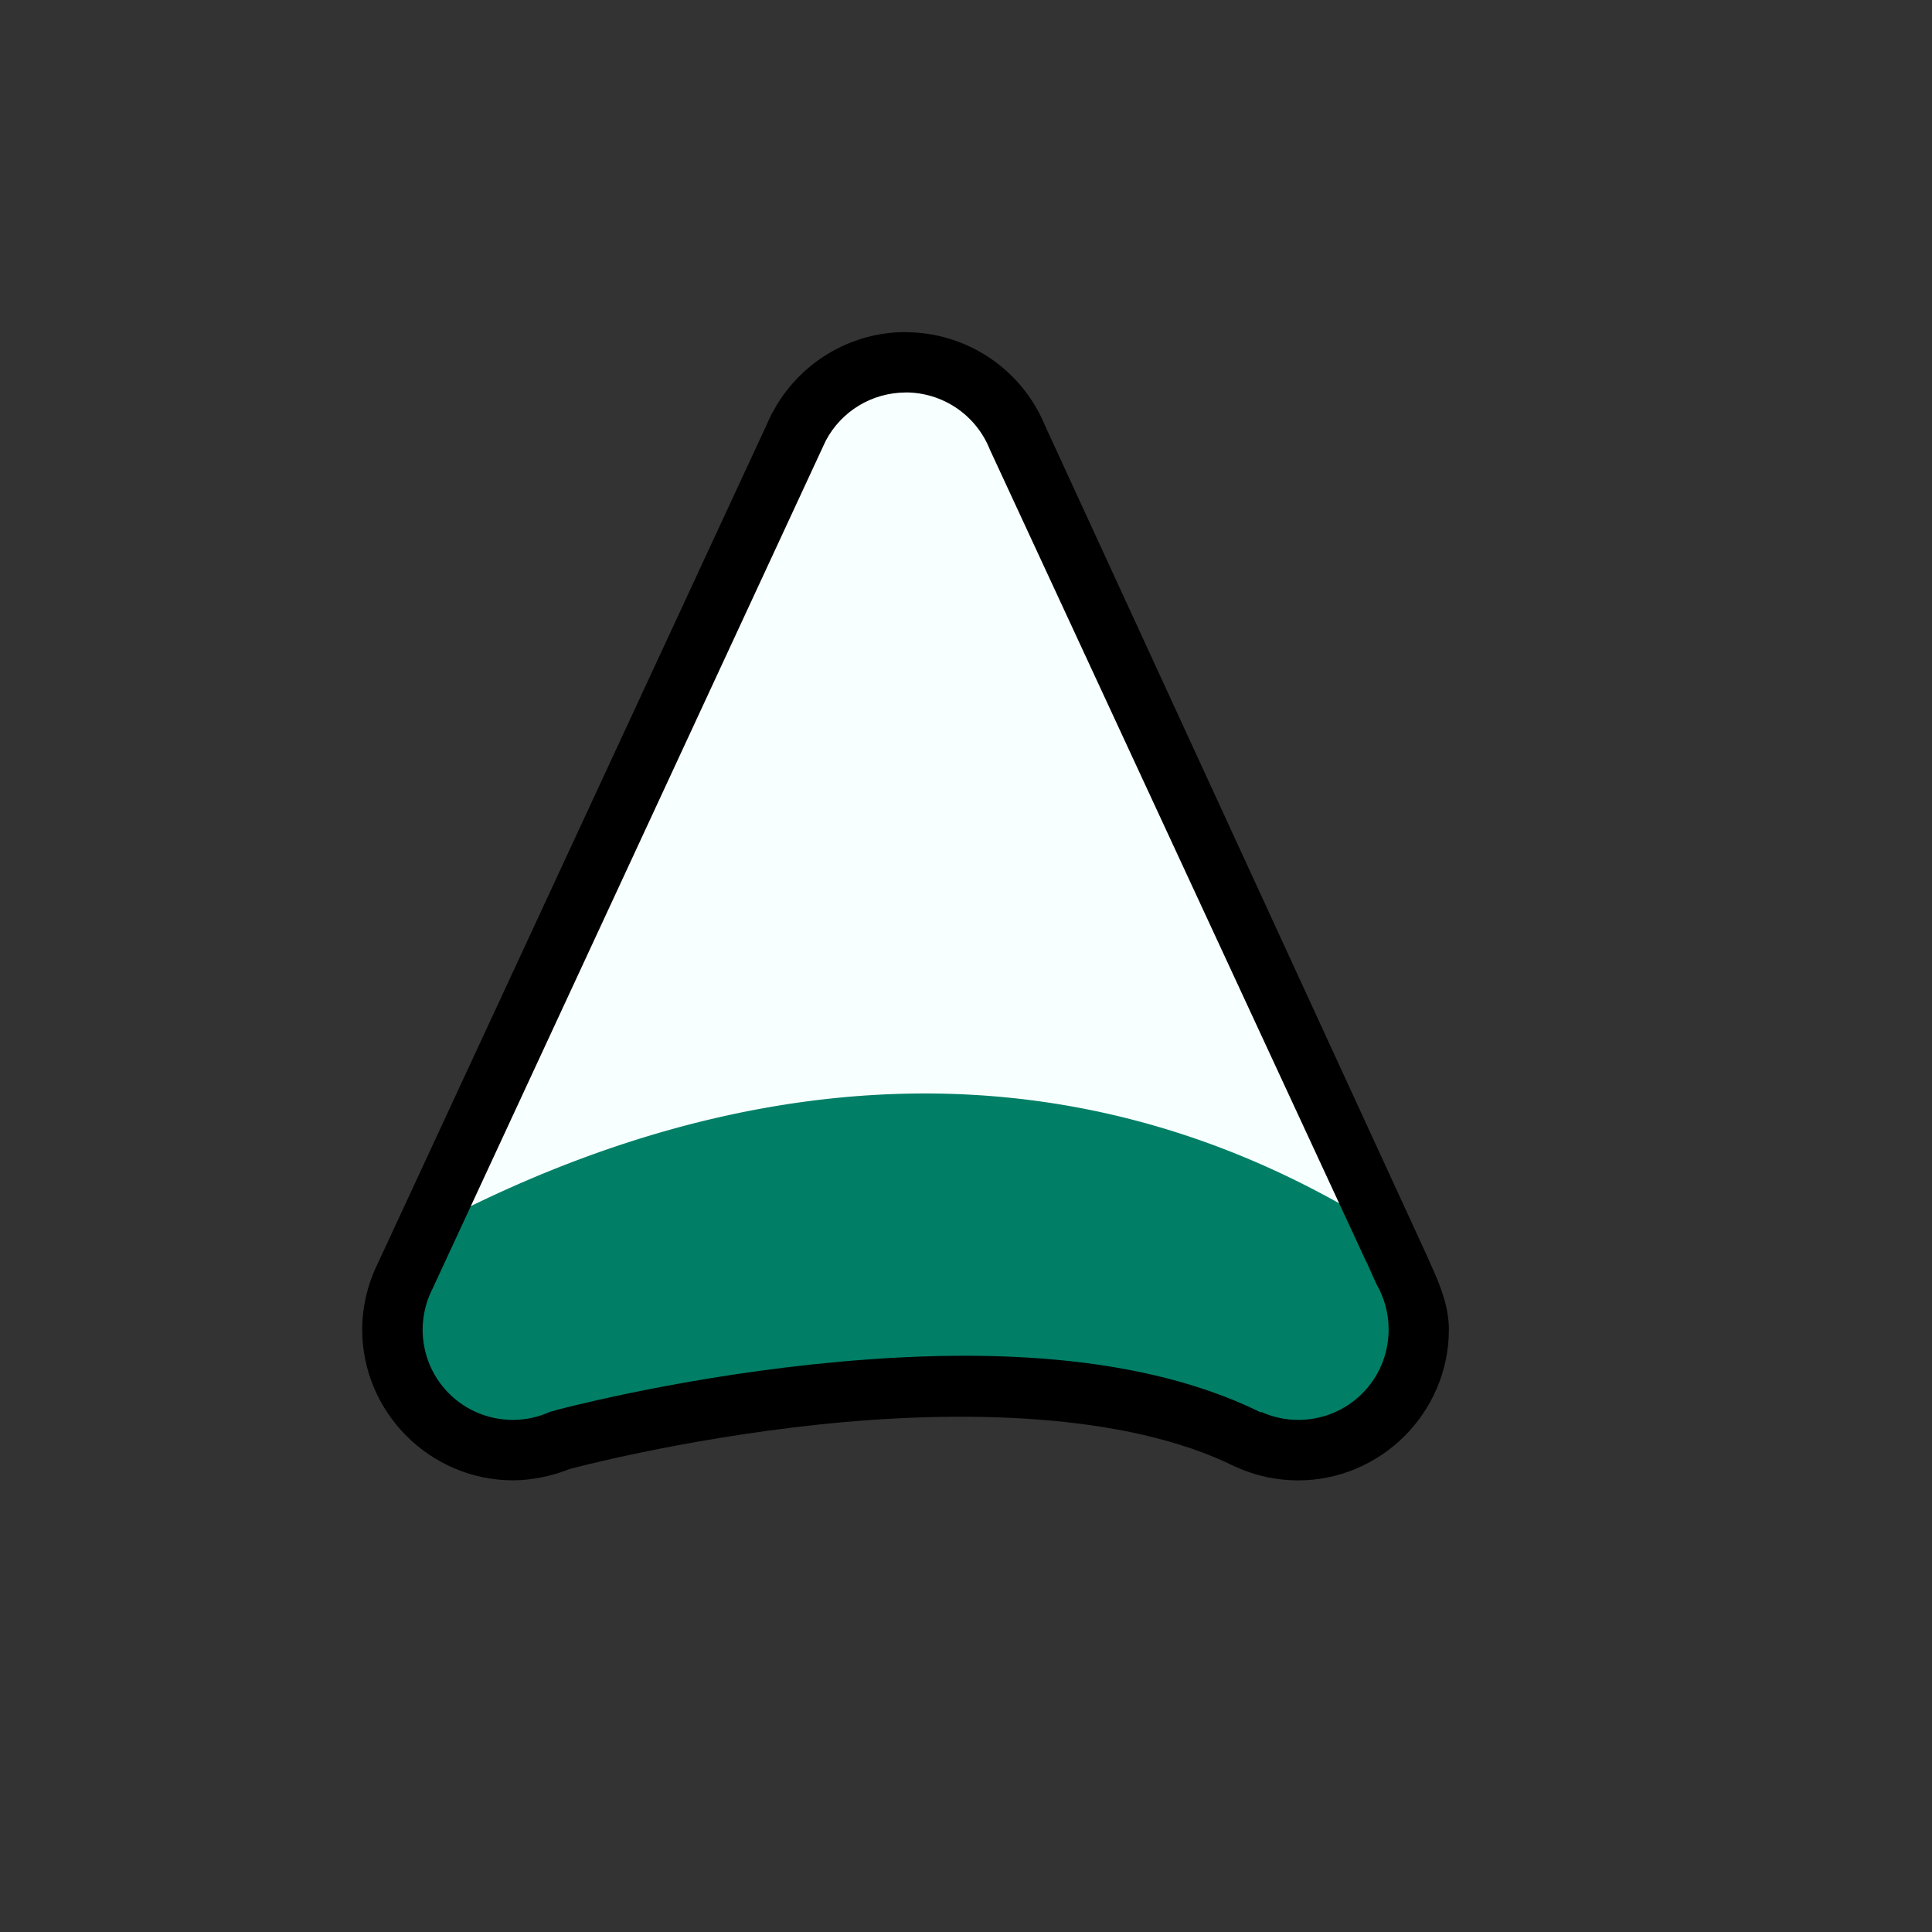 <?xml version="1.0" encoding="UTF-8" standalone="no"?>
<svg
   width="32"
   height="32"
   version="1.1"
   viewBox="0 0 32 32"
   id="svg20"
   sodipodi:docname="center_ptr.svg"
   inkscape:version="1.1.1 (3bf5ae0d25, 2021-09-20)"
   xmlns:inkscape="http://www.inkscape.org/namespaces/inkscape"
   xmlns:sodipodi="http://sodipodi.sourceforge.net/DTD/sodipodi-0.dtd"
   xmlns="http://www.w3.org/2000/svg"
   xmlns:svg="http://www.w3.org/2000/svg"
   xmlns:rdf="http://www.w3.org/1999/02/22-rdf-syntax-ns#"
   xmlns:cc="http://creativecommons.org/ns#"
   xmlns:dc="http://purl.org/dc/elements/1.1/">
  <rect x="0" y="0" width="32" height="32" fill="#333333" stroke="none"/>
  <defs
     id="defs24" />
  <sodipodi:namedview
     id="namedview22"
     pagecolor="#ffffff"
     bordercolor="#999999"
     borderopacity="1"
     inkscape:pageshadow="0"
     inkscape:pageopacity="0"
     inkscape:pagecheckerboard="0"
     showgrid="true"
     inkscape:zoom="9.0377086"
     inkscape:cx="11.673313"
     inkscape:cy="9.1837438"
     inkscape:window-width="1920"
     inkscape:window-height="1003"
     inkscape:window-x="0"
     inkscape:window-y="0"
     inkscape:window-maximized="1"
     inkscape:current-layer="svg20">
    <inkscape:grid
       type="xygrid"
       id="grid841" />
  </sodipodi:namedview>
  <g
     id="g5368">
    <path
       d="m 15,6 a 2,2 0 0 0 -1.764,1.066 h -0.002 l -0.016,0.033 a 2,2 0 0 0 -0.062,0.135 l -6.449,13.908 a 2,2 0 0 0 -0.207,0.875 2,2 0 0 0 2,2 2,2 0 0 0 0.809,-0.174 l 0.002,0.002 c 0,0 7.381,-1.998 11.381,0.002 l 0.002,-0.002 a 2,2 0 0 0 0.807,0.172 2,2 0 0 0 2,-2 2,2 0 0 0 -0.268,-0.998 l 0.002,-0.002 -6.387,-13.783 a 2,2 0 0 0 -1.848,-1.234 z"
       color="#000000"
       fill="#f8ffff"
       style="fill-rule:evenodd;stroke-linecap:round;stroke-linejoin:round;-inkscape-stroke:none;paint-order:stroke markers fill"
       id="path4" />
    <path
       id="path843"
       style="fill:#007f66;fill-opacity:1;fill-rule:evenodd;stroke-linecap:round;stroke-linejoin:round;-inkscape-stroke:none;paint-order:stroke markers fill"
       d="m 15,18.115 c -3.127,0.069 -5.921,1.15 -8.01,2.277 l -0.348,0.75 a 2,2 0 0 0 -0.207,0.875 2,2 0 0 0 2,2 2,2 0 0 0 0.809,-0.174 l 0.002,0.002 c 0,0 7.381,-1.998 11.381,0.002 l 0.002,-0.002 a 2,2 0 0 0 0.807,0.172 2,2 0 0 0 2,-2 2,2 0 0 0 -0.268,-0.998 l 0.002,-0.002 -0.318,-0.689 c -2.698,-1.688 -5.378,-2.268 -7.852,-2.213 z" />
    <path
       d="m 14.998,5.5 c -0.924,0.002 -1.772,0.517 -2.203,1.334 -0.004,0.007 -0.01,0.012 -0.014,0.02 l -0.008,0.02 c -0.028,0.055 -0.054,0.111 -0.078,0.168 l -6.436,13.881 c -0.168,0.34 -0.258,0.714 -0.26,1.094 v 0.002 c 0,1.375 1.125,2.5 2.5,2.5 h 0.002 c 0.315,-0.001 0.647,-0.073 0.939,-0.189 0,0 1.81,-0.489 4.113,-0.734 2.303,-0.245 5.084,-0.214 6.914,0.701 0.009,0.004 0.018,0.003 0.027,0.006 l -0.006,0.002 c 0.317,0.141 0.66,0.214 1.008,0.215 h 0.002 c 1.375,0 2.5,-1.125 2.5,-2.5 -2.33e-4,-0.355 -0.126,-0.69 -0.271,-1.012 -0.031,-0.065 -0.055,-0.123 -0.082,-0.186 l -6.338,-13.777 c -0.386,-0.933 -1.299,-1.543 -2.309,-1.543 z M 15,6.5 h 0.002 c 0.607,7.79e-4 1.152,0.365 1.385,0.926 0.003,0.007 0.005,0.013 0.008,0.02 l 6.24,13.465 0.002,-0.002 0.125,0.281 c 4.95e-4,0.001 0.001,0.003 0.002,0.004 l 0.035,0.076 c 0.131,0.228 0.201,0.485 0.201,0.748 0,0.834 -0.665,1.499 -1.498,1.5 -0.208,-4.69e-4 -0.415,-0.044 -0.605,-0.129 -0.005,0.001 -0.01,0.003 -0.016,0.004 -2.166,-1.069 -5.057,-1.046 -7.434,-0.793 -2.388,0.254 -4.268,0.764 -4.268,0.764 l 0.008,0.002 c -0.028,0.006 -0.055,0.01 -0.082,0.021 -0.19,0.085 -0.397,0.13 -0.605,0.131 -0.834,0 -1.499,-0.665 -1.5,-1.498 v -0.002 c 0.002,-0.227 0.054,-0.451 0.154,-0.654 0.002,-0.003 0.004,-0.006 0.006,-0.01 l 6.449,-13.908 0.068,-0.146 c 0.259,-0.491 0.767,-0.797 1.322,-0.799 z"
       color="#000000"
       style="fill-rule:evenodd;stroke-linecap:round;stroke-linejoin:round;-inkscape-stroke:none;paint-order:stroke markers fill"
       id="path6" />
  </g>
</svg>
